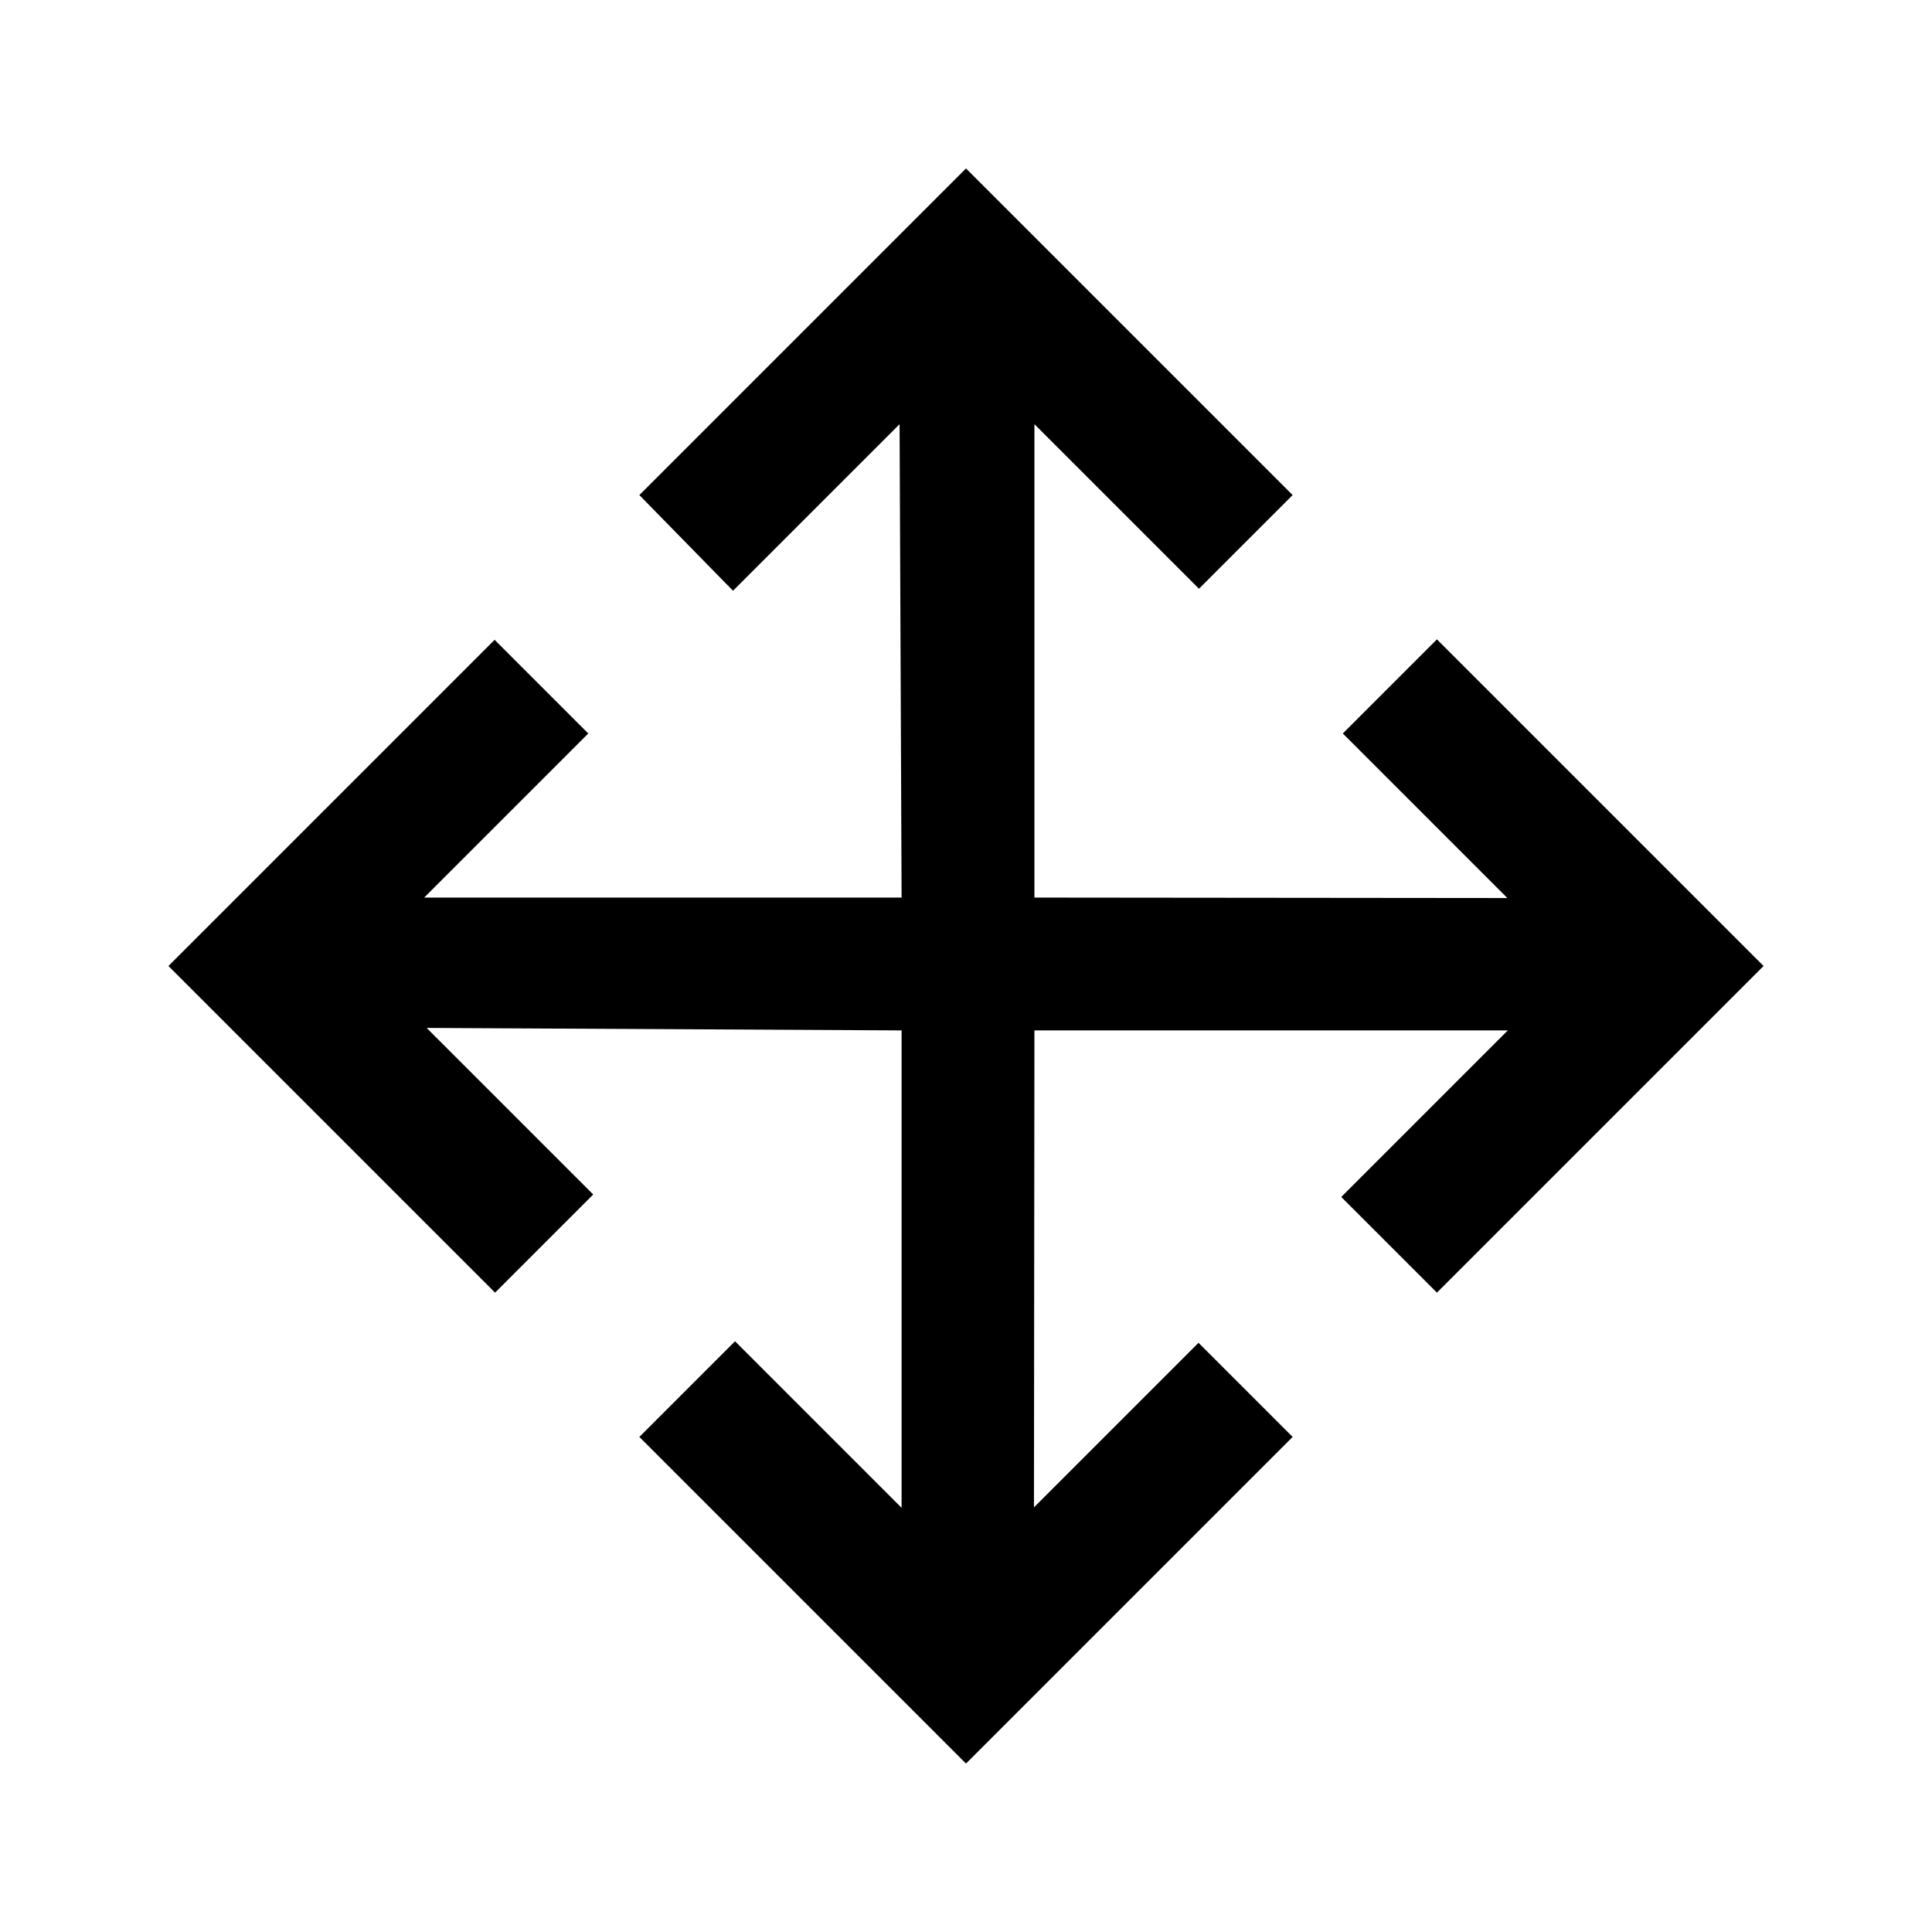 <svg xmlns="http://www.w3.org/2000/svg" height="24" viewBox="0 96 960 960" width="24"><path d="M480 972.308 317.692 810l47.539-47.539L448 845.23V608l-236-1.231 82.769 82.769L246 738.308 83.692 576 245.77 413.923l46.539 46.539L210.77 542H448l-1-235.23-82.769 82.769L317.692 342 480 179.692 642.308 342l-46.539 46.539L514 306.77V542l235 .231-81.769-81.769L714 413.692 876.308 576 714 738.308l-47.539-47.539L749.23 608H514l-.231 237 81.769-81.769L642.308 810 480 972.308Z"/></svg>